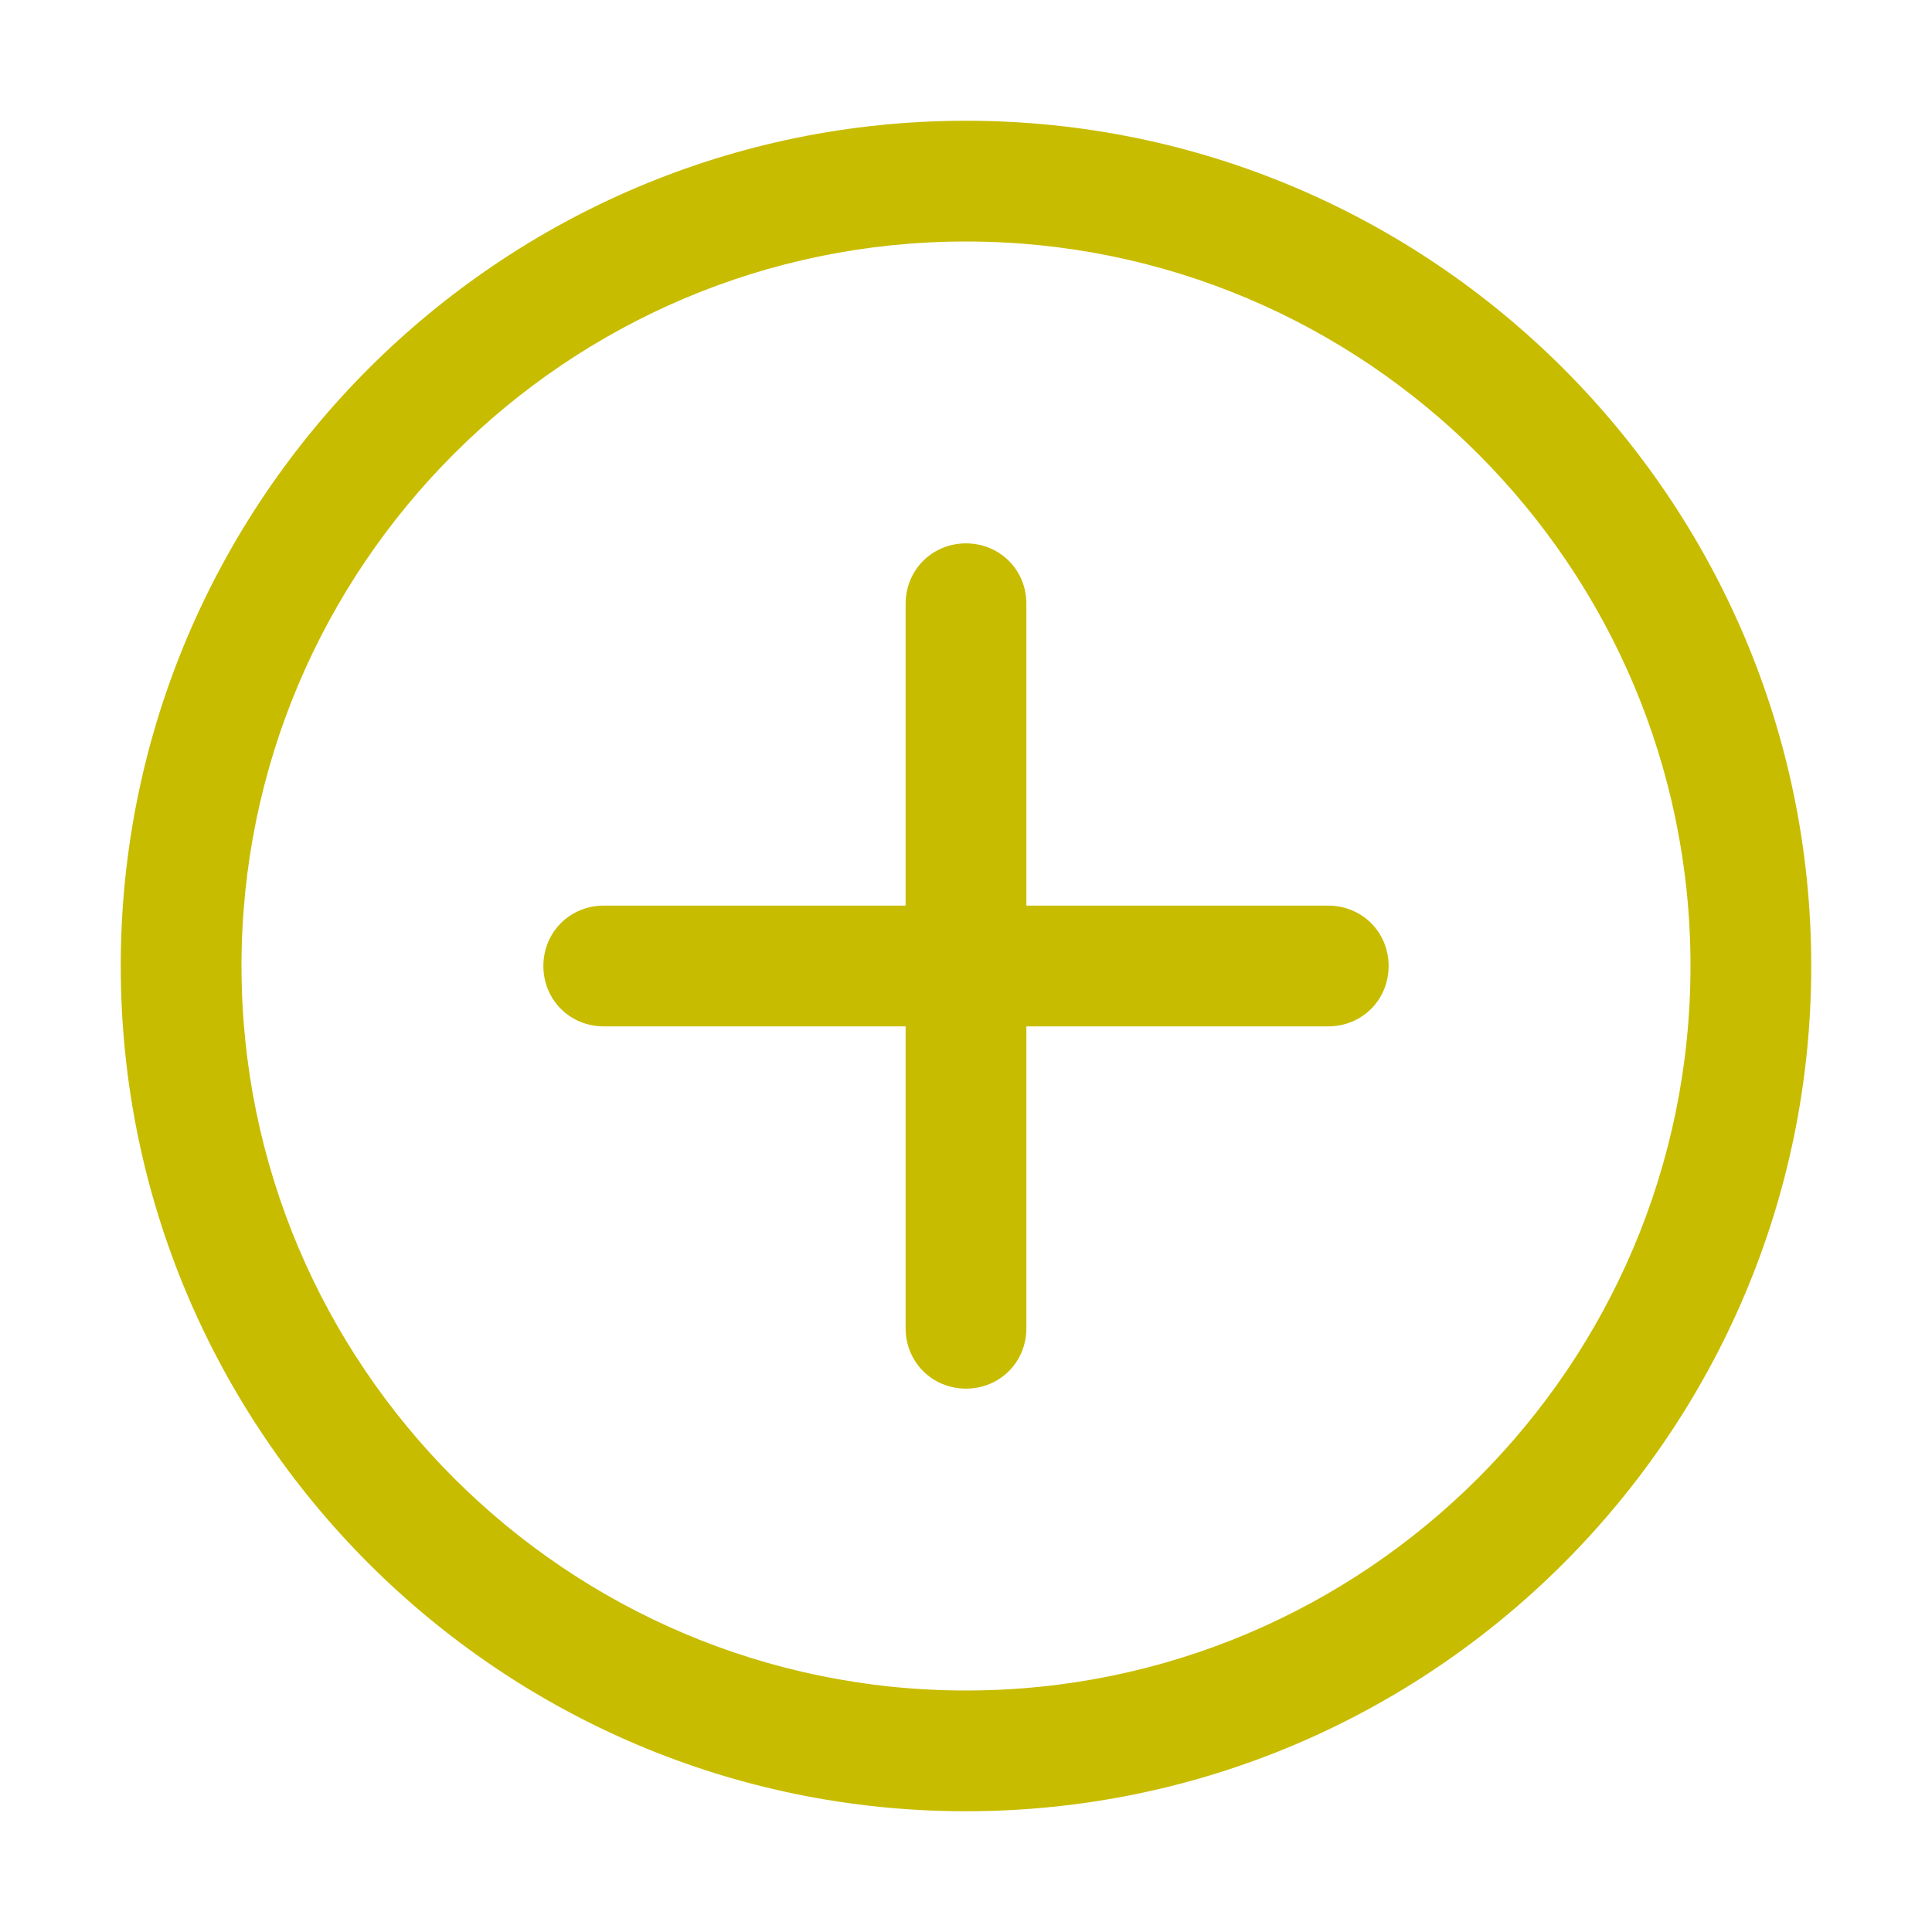 <svg width="12" height="12" viewBox="0 0 12 12" fill="none" xmlns="http://www.w3.org/2000/svg">
<g clip-path="url(#clip0_2_62)">
<path d="M6 11.25C3.105 11.25 0.75 8.895 0.75 6C0.75 3.105 3.105 0.75 6 0.75C8.895 0.75 11.25 3.105 11.25 6C11.25 8.895 8.895 11.25 6 11.25ZM6 1.5C3.518 1.5 1.5 3.518 1.5 6C1.5 8.482 3.518 10.5 6 10.5C8.482 10.5 10.5 8.482 10.5 6C10.5 3.518 8.482 1.5 6 1.5Z" fill="#C8BC00"/>
<path d="M6 8.625C5.79 8.625 5.625 8.46 5.625 8.25V3.75C5.625 3.54 5.79 3.375 6 3.375C6.21 3.375 6.375 3.54 6.375 3.75V8.25C6.375 8.46 6.21 8.625 6 8.625Z" fill="#C8BC00"/>
<path d="M8.25 6.375H3.75C3.54 6.375 3.375 6.21 3.375 6C3.375 5.79 3.54 5.625 3.75 5.625H8.25C8.46 5.625 8.625 5.79 8.625 6C8.625 6.21 8.46 6.375 8.25 6.375Z" fill="#C8BC00"/>
</g>
<defs>
<clipPath id="clip0_2_62">
<rect width="12" height="12" fill="white"/>
</clipPath>
</defs>
</svg>
